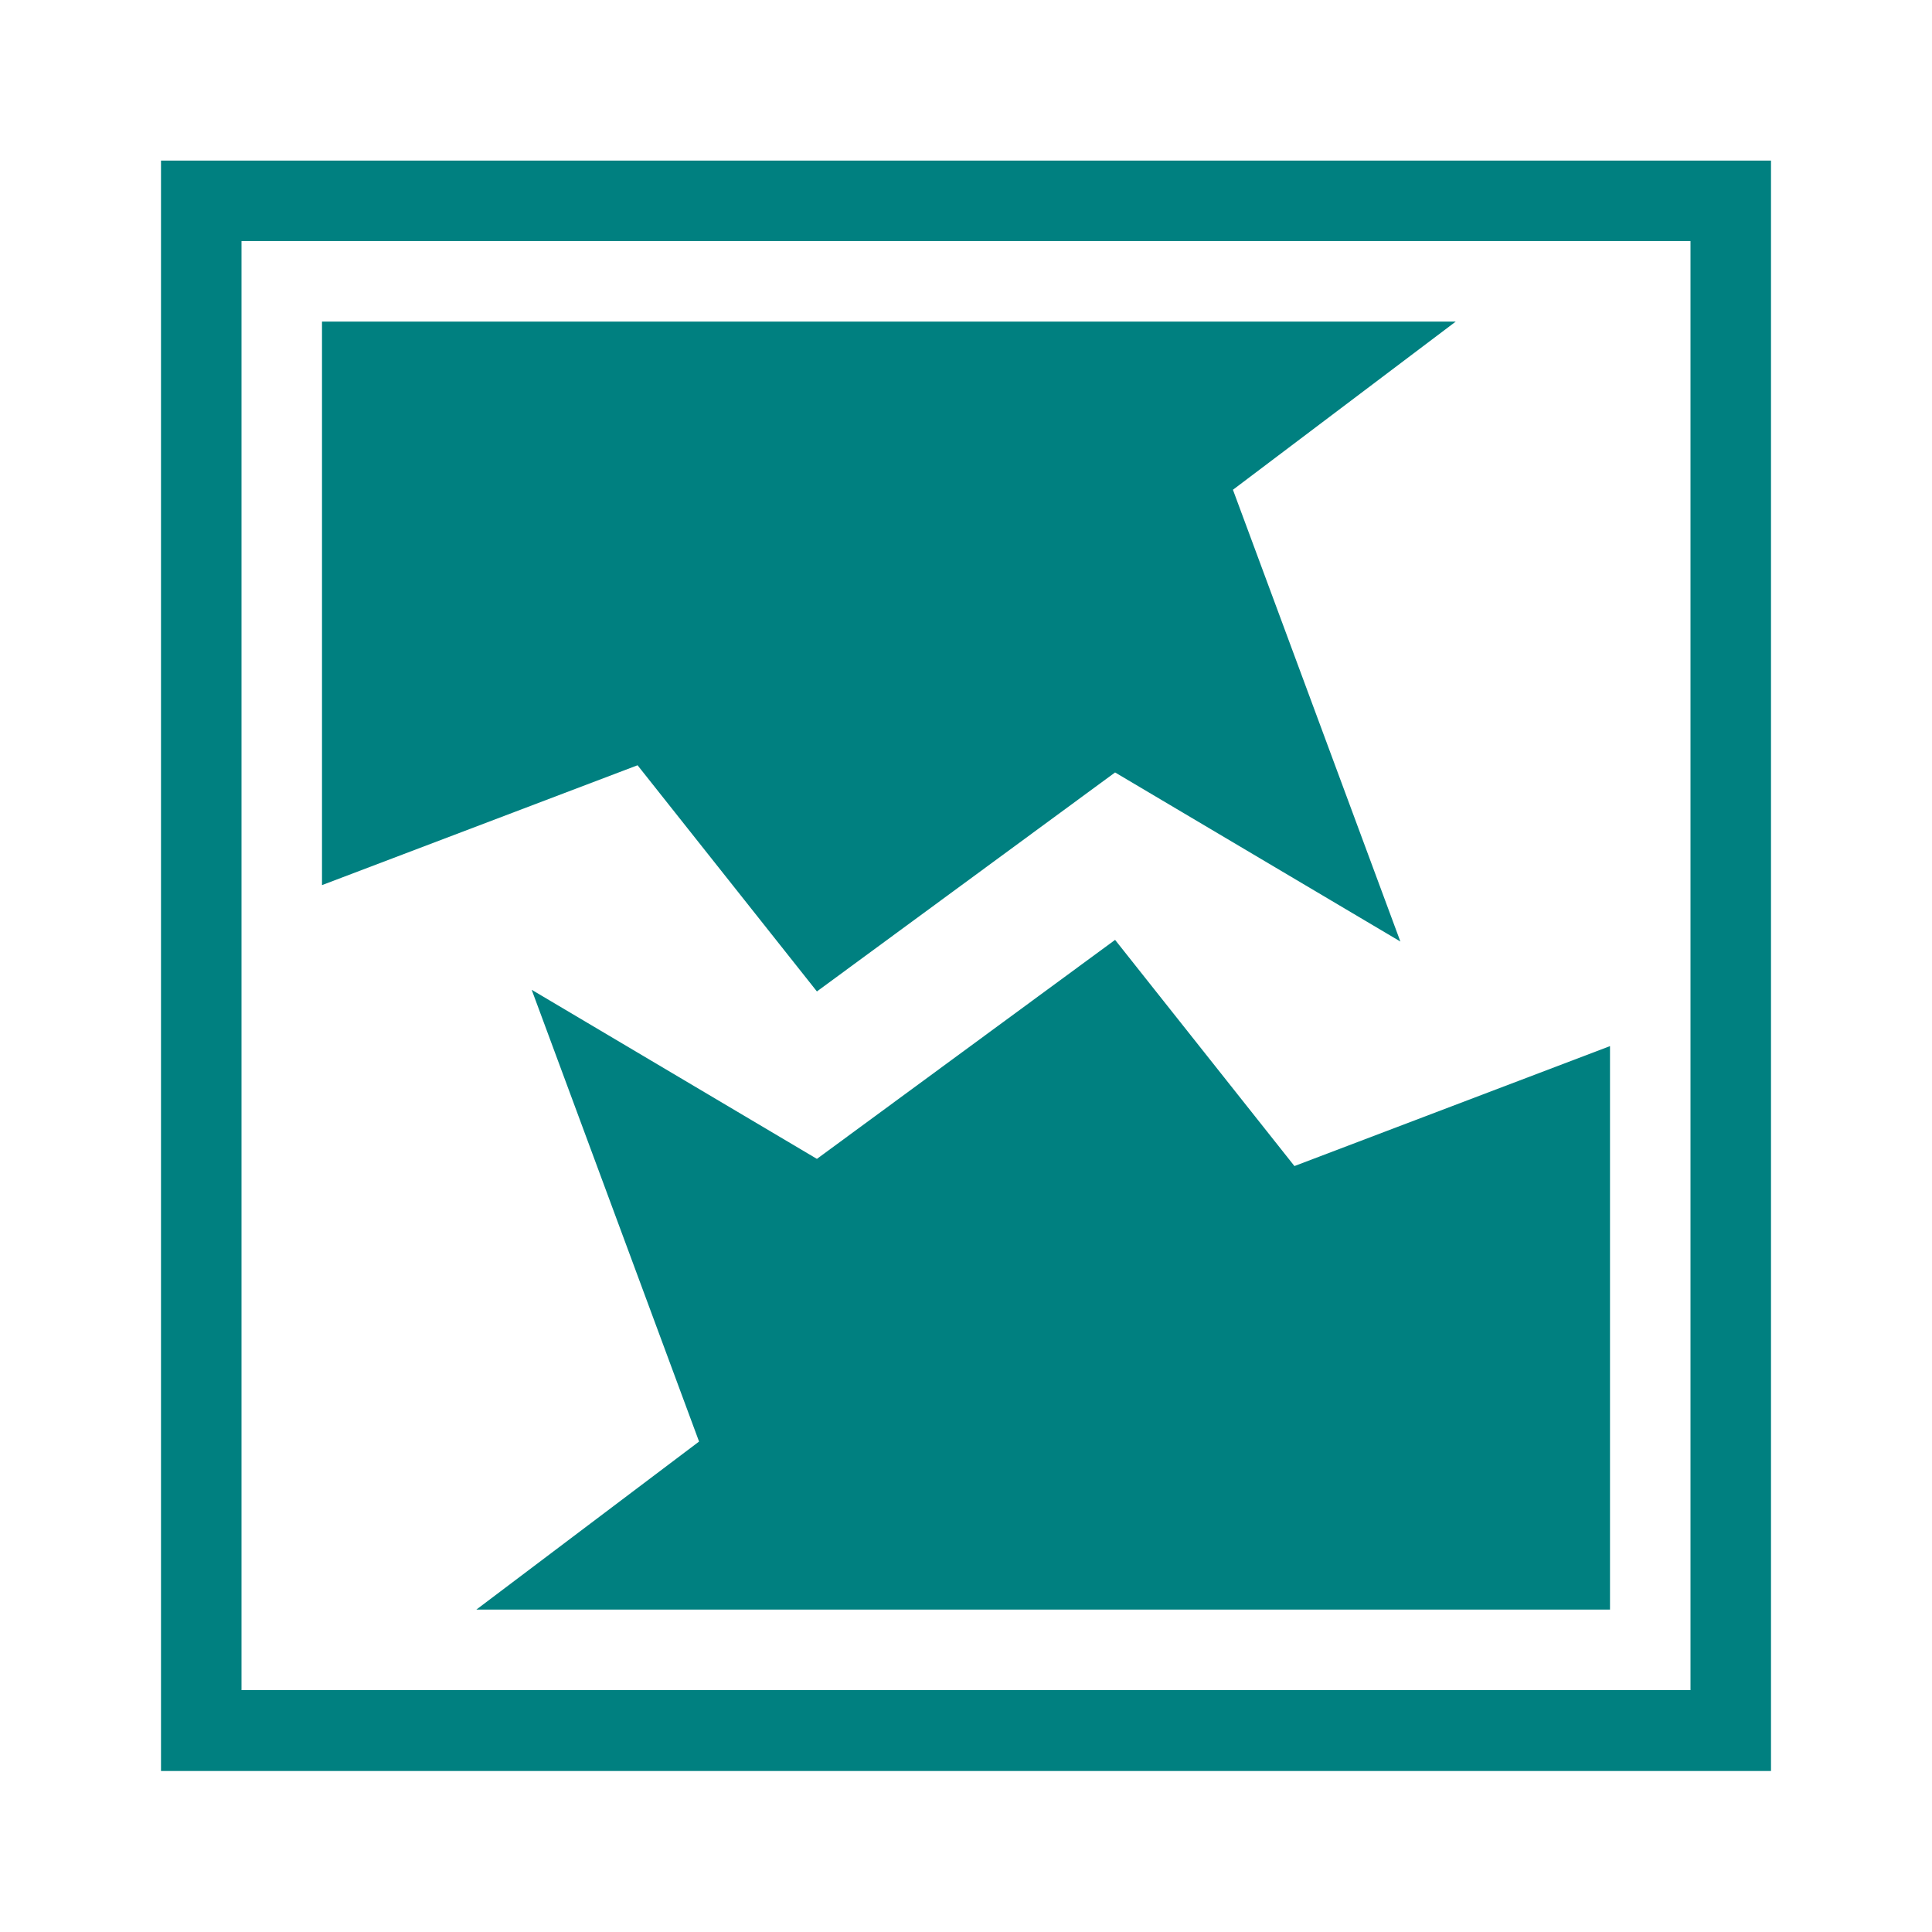<svg xmlns="http://www.w3.org/2000/svg" height="600" width="600" viewBox="0 0 600 600"><path d="M50 49.878V550h500V49.878H50zm25 24.99h450V524.88H75V74.868zm25 25V274.88l98-37.22 55.7 70.24 92.6-68.01 88.6 52.51-52-140.3 69.2-52.232H100zM346.3 291.89l-92.6 68.01-88.58-52.51 51.98 140.3-69.17 52.19H500v-175l-98 37.25-55.7-70.24z" fill="teal" fill-rule="evenodd"/></svg>